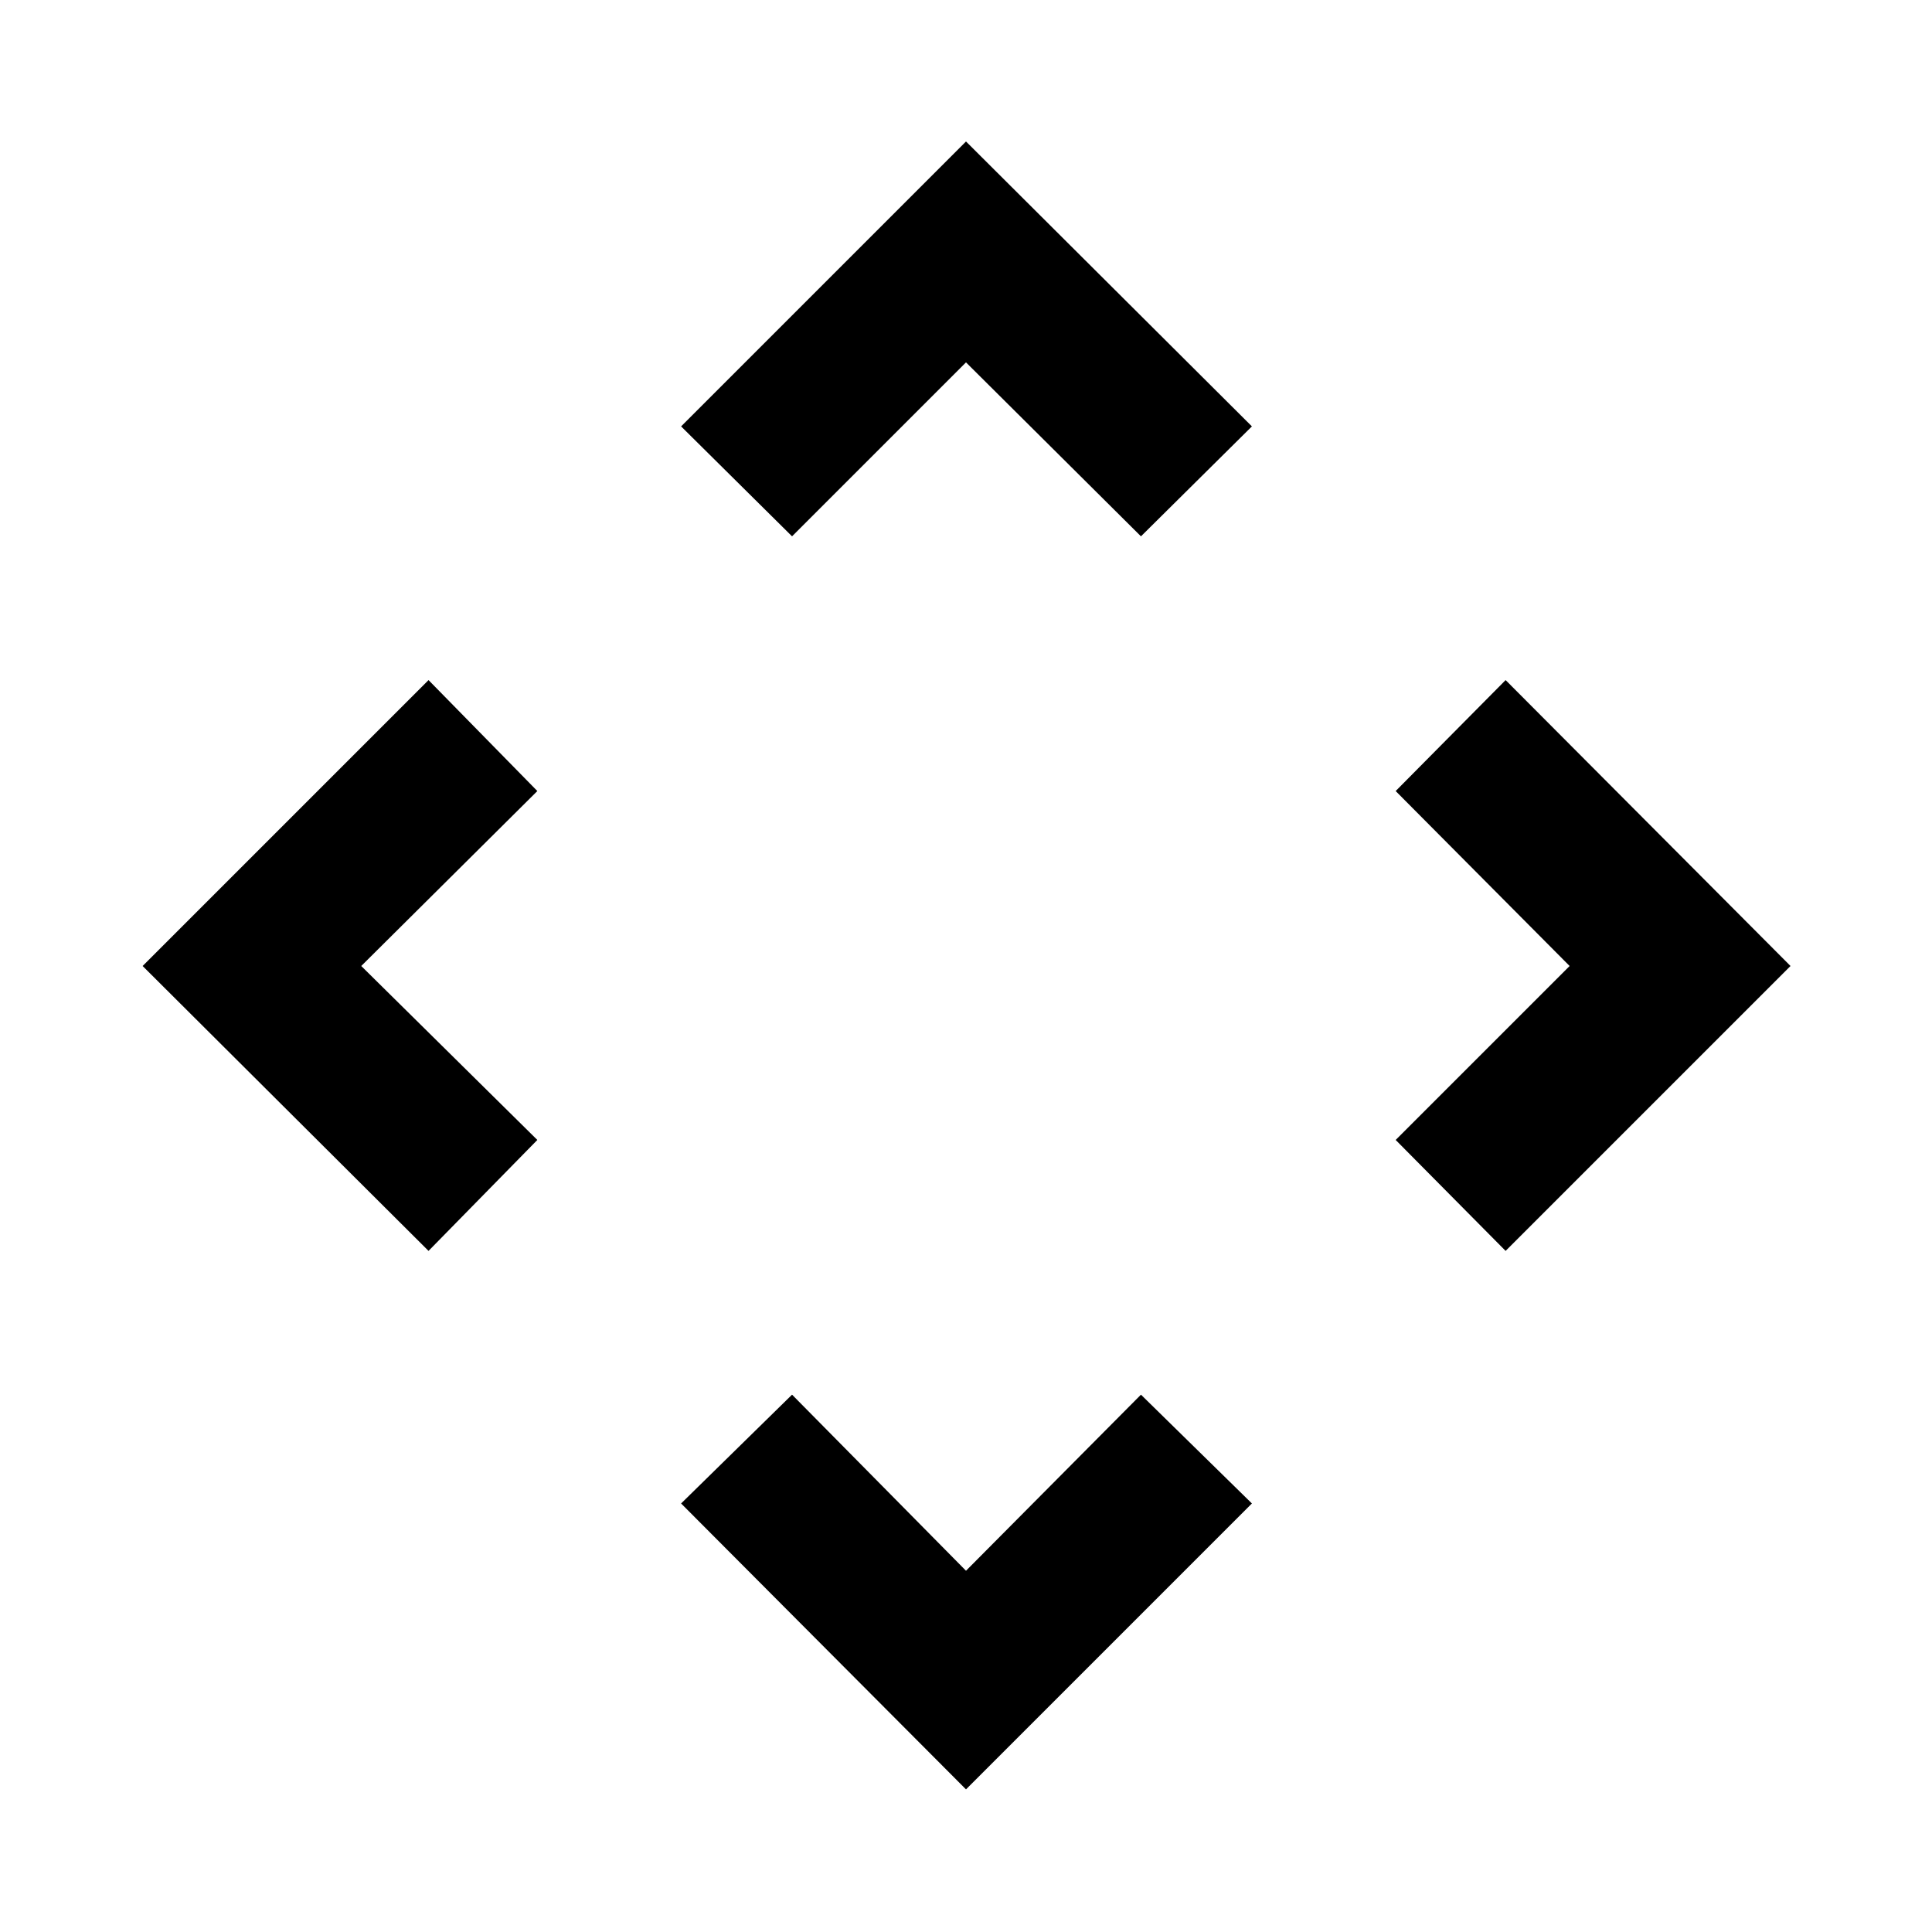 <svg xmlns="http://www.w3.org/2000/svg" height="48" viewBox="0 -960 960 960" width="48"><path d="m480-179.501 86.935-87.5 55.131 54.066L480-70.869 338.434-212.935l55.131-54.066 86.435 87.5ZM179.501-480l87.5 86.435-54.066 55.131L70.869-480l142.066-142.066 54.066 55.131-87.5 86.935Zm600.433 0-86.435-86.935 54.631-55.131L889.696-480 748.13-338.434l-54.631-55.131L779.934-480ZM480-779.934l-86.435 86.435-55.131-54.631L480-889.696 622.066-748.13l-55.131 54.631L480-779.934Z"/></svg>